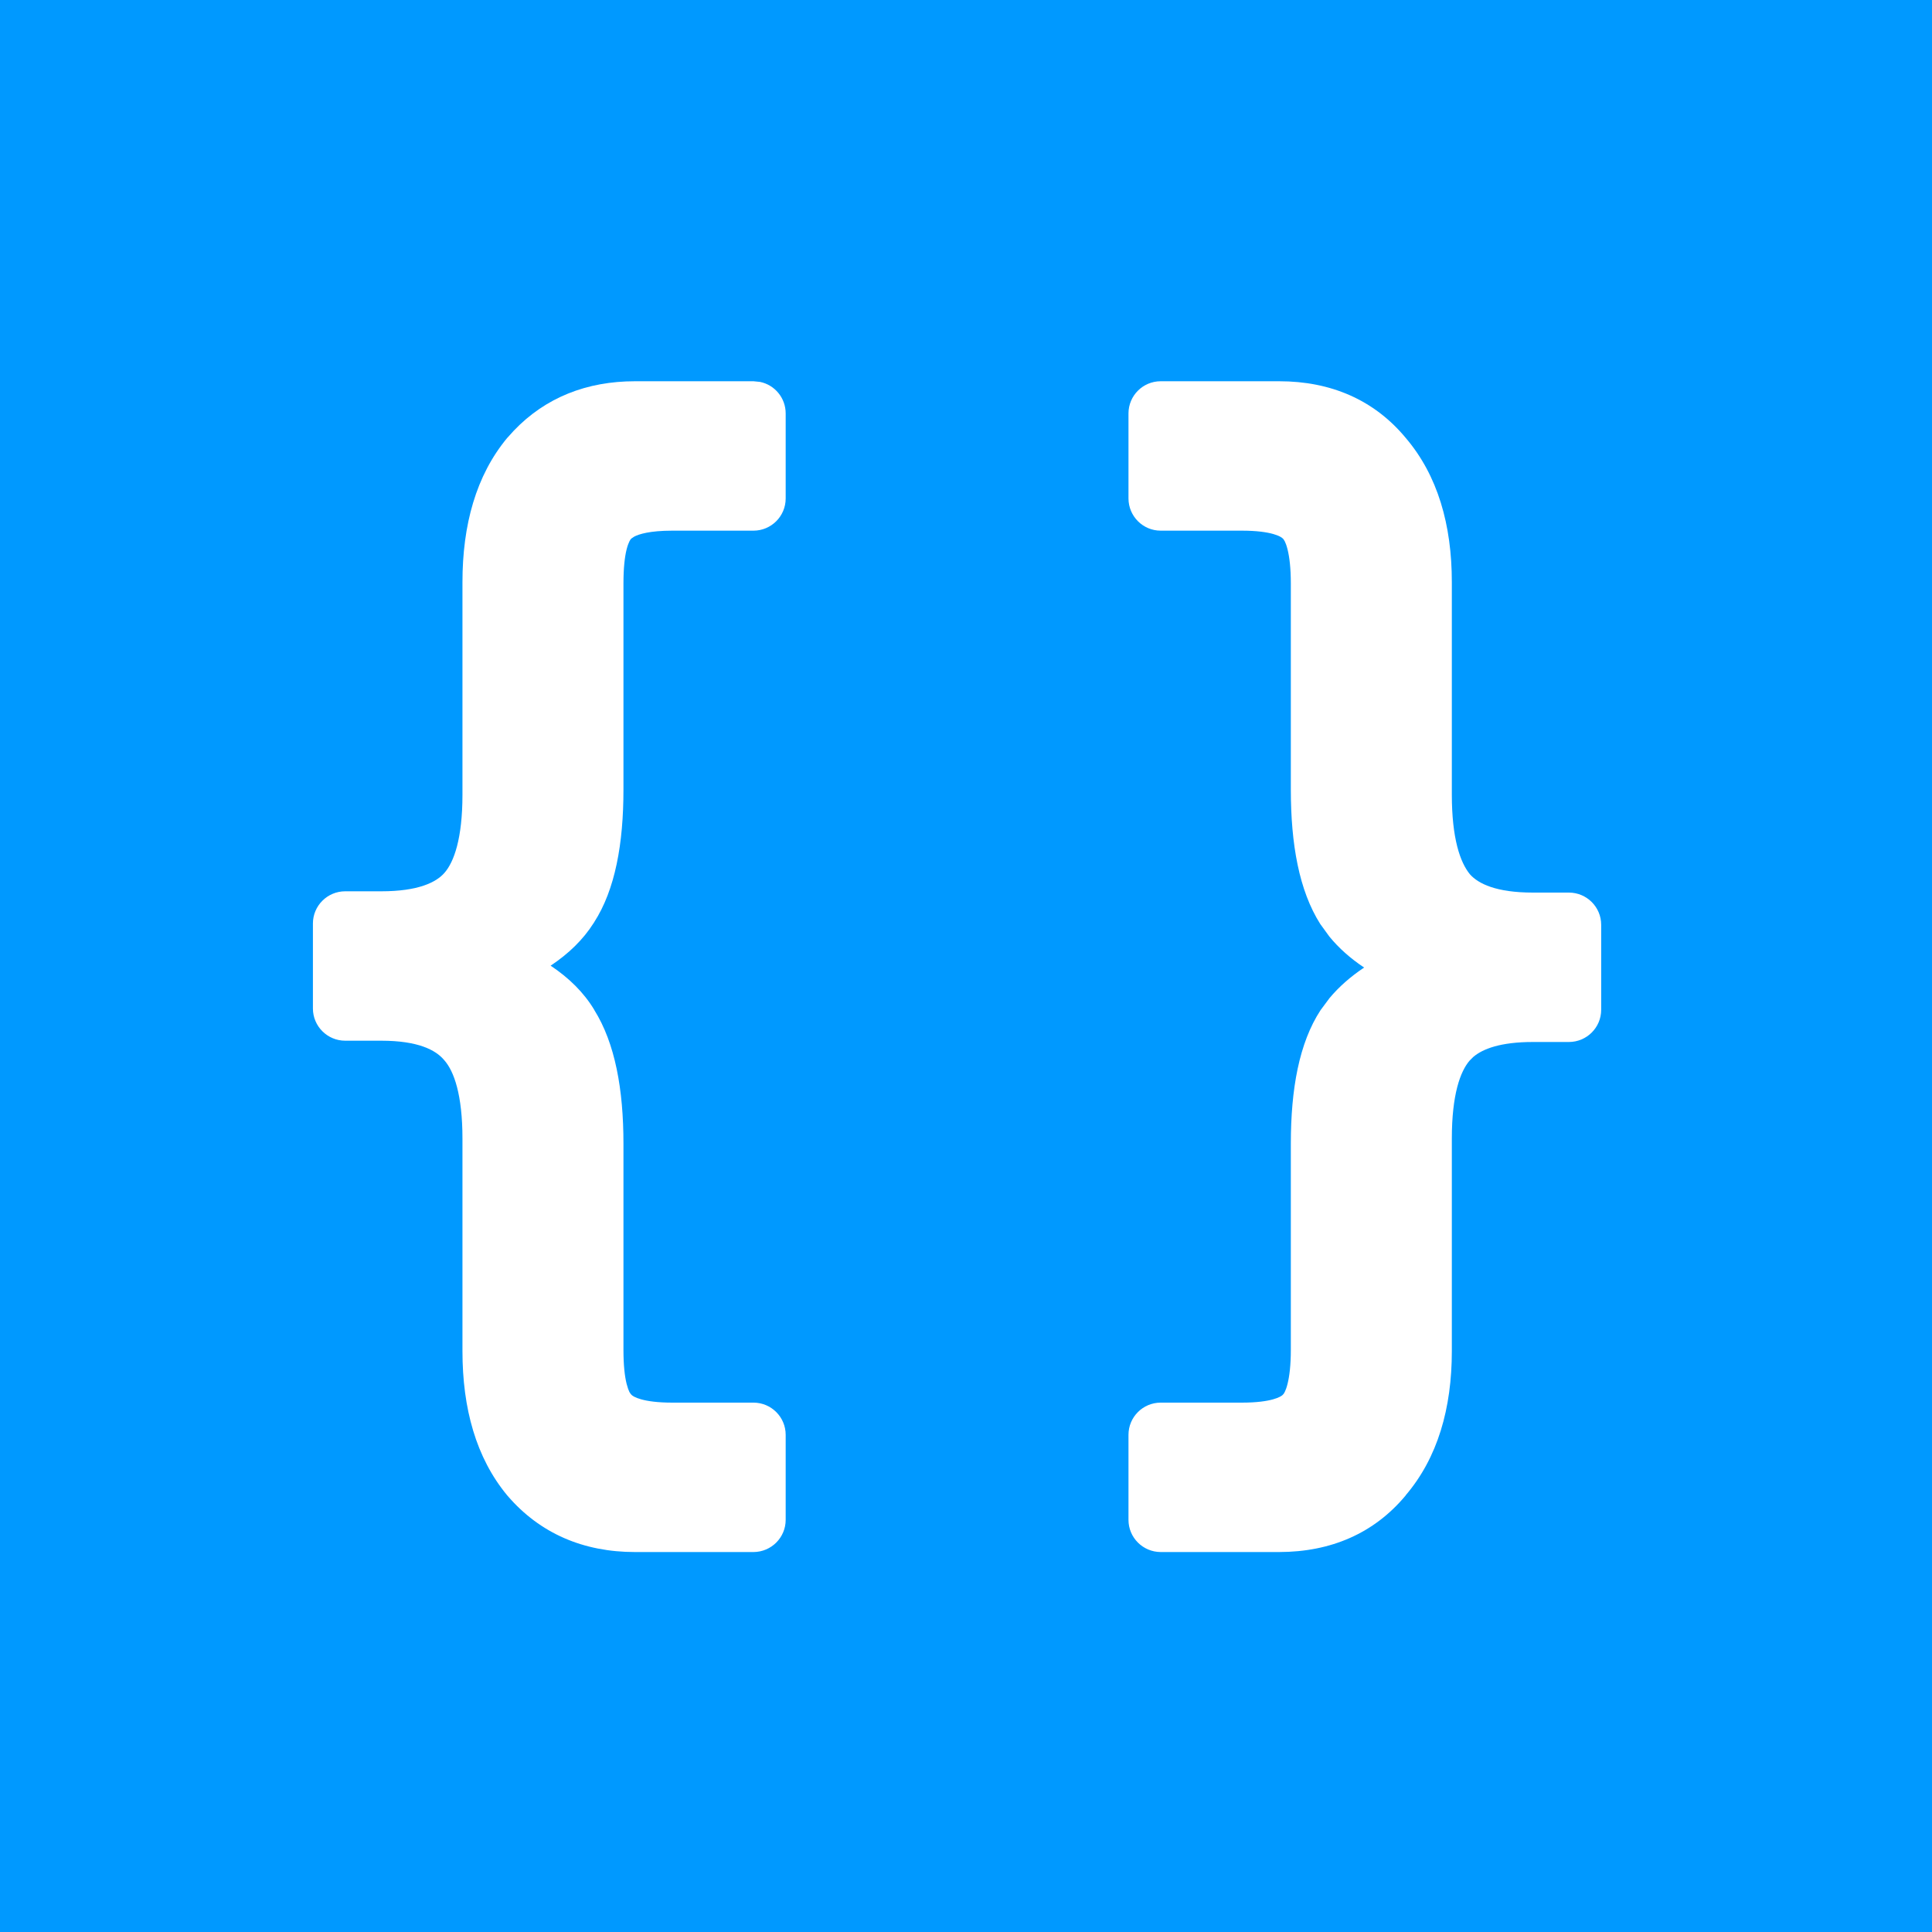 <svg width="30" height="30" viewBox="0 0 30 30" fill="none" xmlns="http://www.w3.org/2000/svg">
<rect width="30" height="30" fill="#0099FF"/>
<path fill-rule="evenodd" clip-rule="evenodd" d="M11.801 5.93C12.029 5.976 12.2 6.178 12.2 6.42V7.74C12.2 8.016 11.976 8.24 11.7 8.24H10.44C10.088 8.24 9.92 8.295 9.849 8.332L9.807 8.36C9.803 8.365 9.798 8.369 9.794 8.373C9.794 8.373 9.761 8.409 9.73 8.531C9.7 8.651 9.681 8.824 9.681 9.06V12.26C9.681 13.1 9.553 13.814 9.225 14.322L9.226 14.323L9.222 14.327C9.22 14.329 9.22 14.332 9.219 14.334L9.218 14.333C9.055 14.591 8.828 14.81 8.55 14.995C8.834 15.184 9.066 15.411 9.229 15.683H9.228C9.552 16.201 9.681 16.917 9.681 17.76V20.96C9.681 21.196 9.7 21.368 9.73 21.488C9.746 21.55 9.761 21.59 9.773 21.614L9.794 21.646L9.807 21.66C9.829 21.684 9.973 21.78 10.44 21.78H11.7C11.976 21.78 12.2 22.004 12.2 22.28V23.6C12.2 23.876 11.976 24.099 11.7 24.1H9.86C9.062 24.1 8.385 23.813 7.881 23.226L7.875 23.219C7.392 22.636 7.181 21.869 7.181 20.98V17.68C7.181 16.997 7.049 16.636 6.903 16.468L6.896 16.46C6.766 16.304 6.491 16.16 5.92 16.16H5.36C5.084 16.16 4.859 15.936 4.859 15.66V14.34C4.859 14.064 5.084 13.84 5.36 13.84H5.92C6.497 13.84 6.775 13.7 6.903 13.552C7.049 13.384 7.181 13.023 7.181 12.34V9.04C7.181 8.15 7.392 7.384 7.875 6.801L7.881 6.795L7.978 6.688C8.47 6.172 9.112 5.92 9.86 5.92H11.7L11.801 5.93Z" fill="white"/>
<path fill-rule="evenodd" clip-rule="evenodd" d="M19.863 5.92C20.662 5.92 21.337 6.207 21.829 6.801C22.325 7.383 22.544 8.15 22.544 9.04V12.34C22.544 13.016 22.672 13.39 22.825 13.576C22.955 13.722 23.232 13.86 23.804 13.86H24.363C24.639 13.861 24.863 14.084 24.863 14.36V15.68C24.863 15.956 24.639 16.179 24.363 16.18H23.804C23.299 16.18 23.023 16.287 22.876 16.413L22.821 16.468C22.675 16.636 22.544 16.997 22.544 17.68V20.98C22.544 21.869 22.324 22.636 21.828 23.218L21.829 23.219C21.337 23.812 20.662 24.099 19.863 24.1H18.023C17.747 24.099 17.523 23.876 17.523 23.6V22.28C17.523 22.004 17.747 21.78 18.023 21.78H19.283C19.751 21.78 19.895 21.684 19.917 21.66L19.93 21.646C19.933 21.643 19.964 21.605 19.993 21.488C20.023 21.368 20.044 21.195 20.044 20.96V17.76C20.044 16.914 20.172 16.195 20.506 15.685L20.645 15.498C20.793 15.321 20.974 15.163 21.182 15.024C20.972 14.884 20.79 14.724 20.641 14.541L20.501 14.348C20.172 13.829 20.044 13.108 20.044 12.26V9.06C20.044 8.824 20.023 8.651 19.993 8.531C19.978 8.47 19.962 8.43 19.95 8.406L19.93 8.373L19.917 8.36C19.896 8.337 19.753 8.24 19.283 8.24H18.023C17.747 8.24 17.524 8.016 17.523 7.74V6.42C17.523 6.144 17.747 5.92 18.023 5.92H19.863Z" fill="white"/>
</svg>

